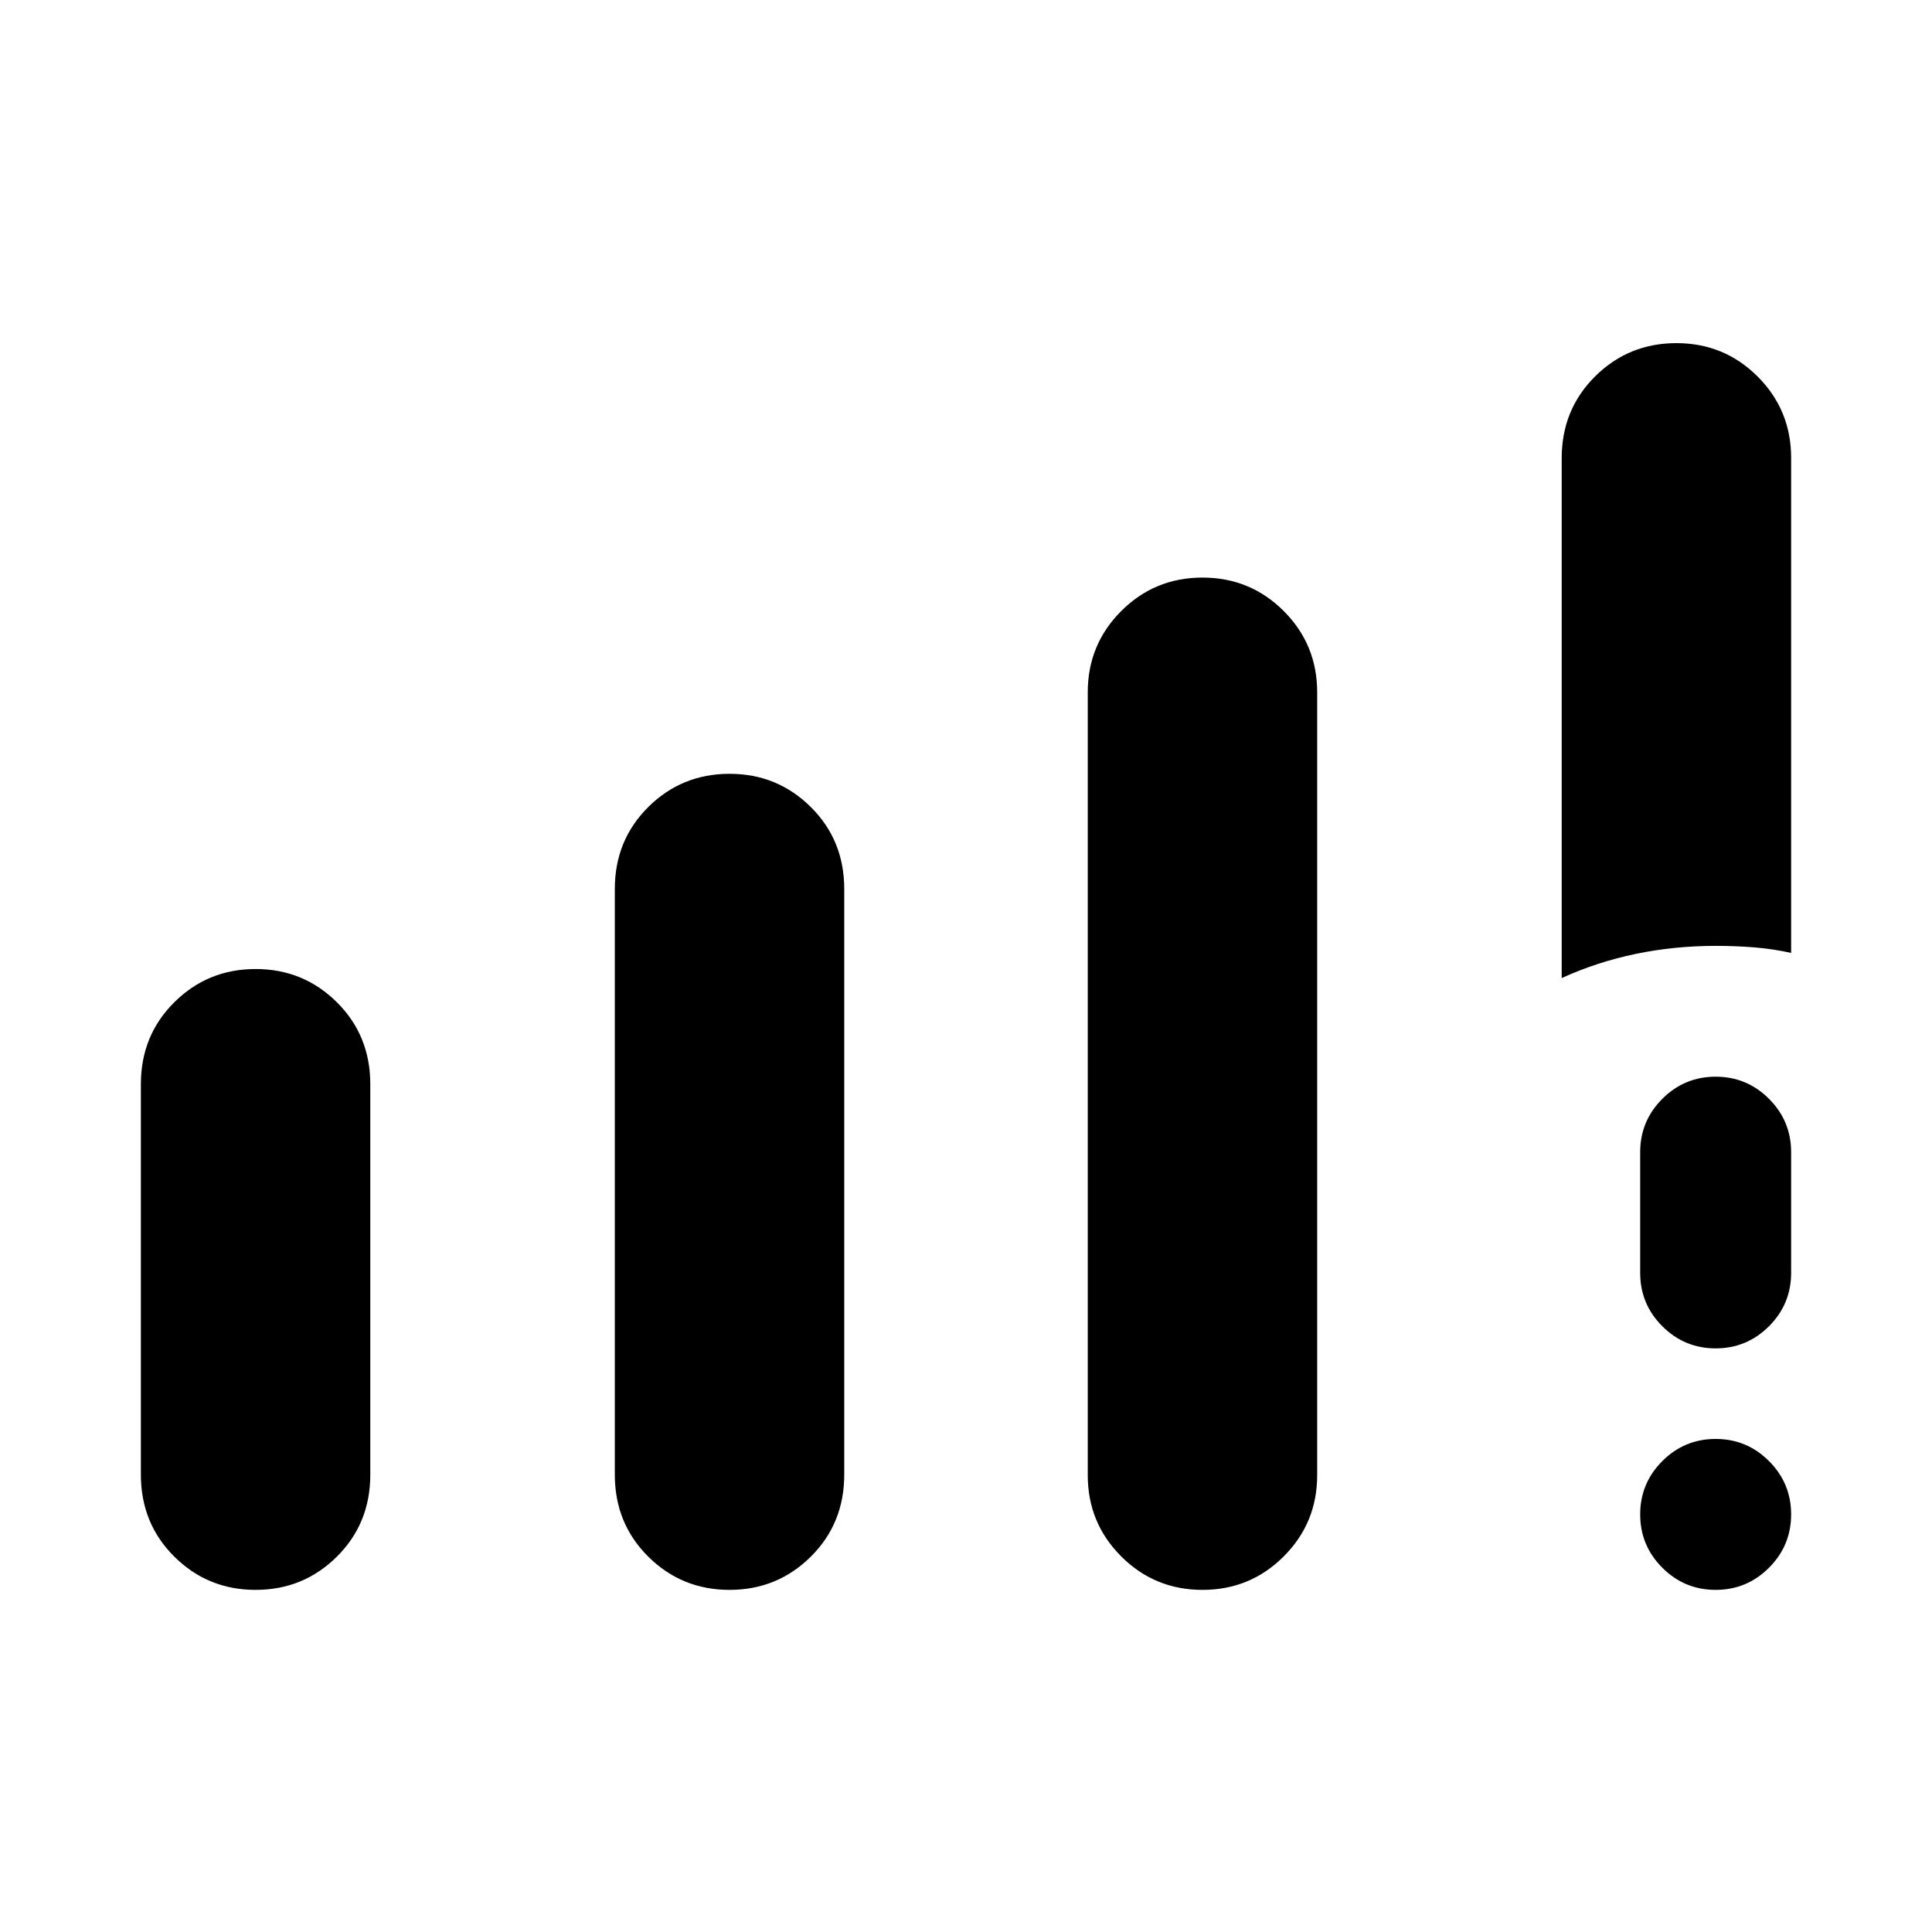 <svg xmlns="http://www.w3.org/2000/svg" height="24" viewBox="0 -960 960 960" width="24"><path d="M70-227.25v-194Q70-445.5 86.63-462q16.62-16.5 40.37-16.5 23.75 0 40.38 16.5Q184-445.5 184-421.25v194q0 24.25-16.62 40.75Q150.75-170 127-170q-23.75 0-40.37-16.5Q70-203 70-227.25Zm235.5 0v-291q0-24.25 16.63-40.75 16.62-16.5 40.37-16.5 23.75 0 40.38 16.5 16.62 16.5 16.62 40.75v291q0 24.25-16.62 40.75Q386.25-170 362.5-170q-23.75 0-40.37-16.5-16.63-16.5-16.63-40.75Zm235 .25v-389q0-23.75 16.63-40.38Q573.75-673 597.5-673q23.75 0 40.38 16.62Q654.5-639.75 654.5-616v389q0 23.75-16.62 40.37Q621.25-170 597.5-170q-23.75 0-40.37-16.63Q540.5-203.25 540.5-227ZM776-474v-258.34q0-24.16 16.63-40.66 16.62-16.5 40.37-16.5 23.75 0 40.38 16.62Q890-756.25 890-732.5v246q-9-2-18.25-2.75T852.5-490q-20.5 0-39.75 4T776-474Zm76.5 304q-15.5 0-26.5-11t-11-26.5q0-15.5 11-26.5t26.5-11q15.5 0 26.5 11t11 26.5q0 15.5-11 26.5t-26.5 11ZM815-327.5v-60q0-15.5 11-26.5t26.5-11q15.5 0 26.5 11t11 26.5v60q0 15.5-11 26.5t-26.5 11q-15.5 0-26.5-11t-11-26.5Z"/></svg>